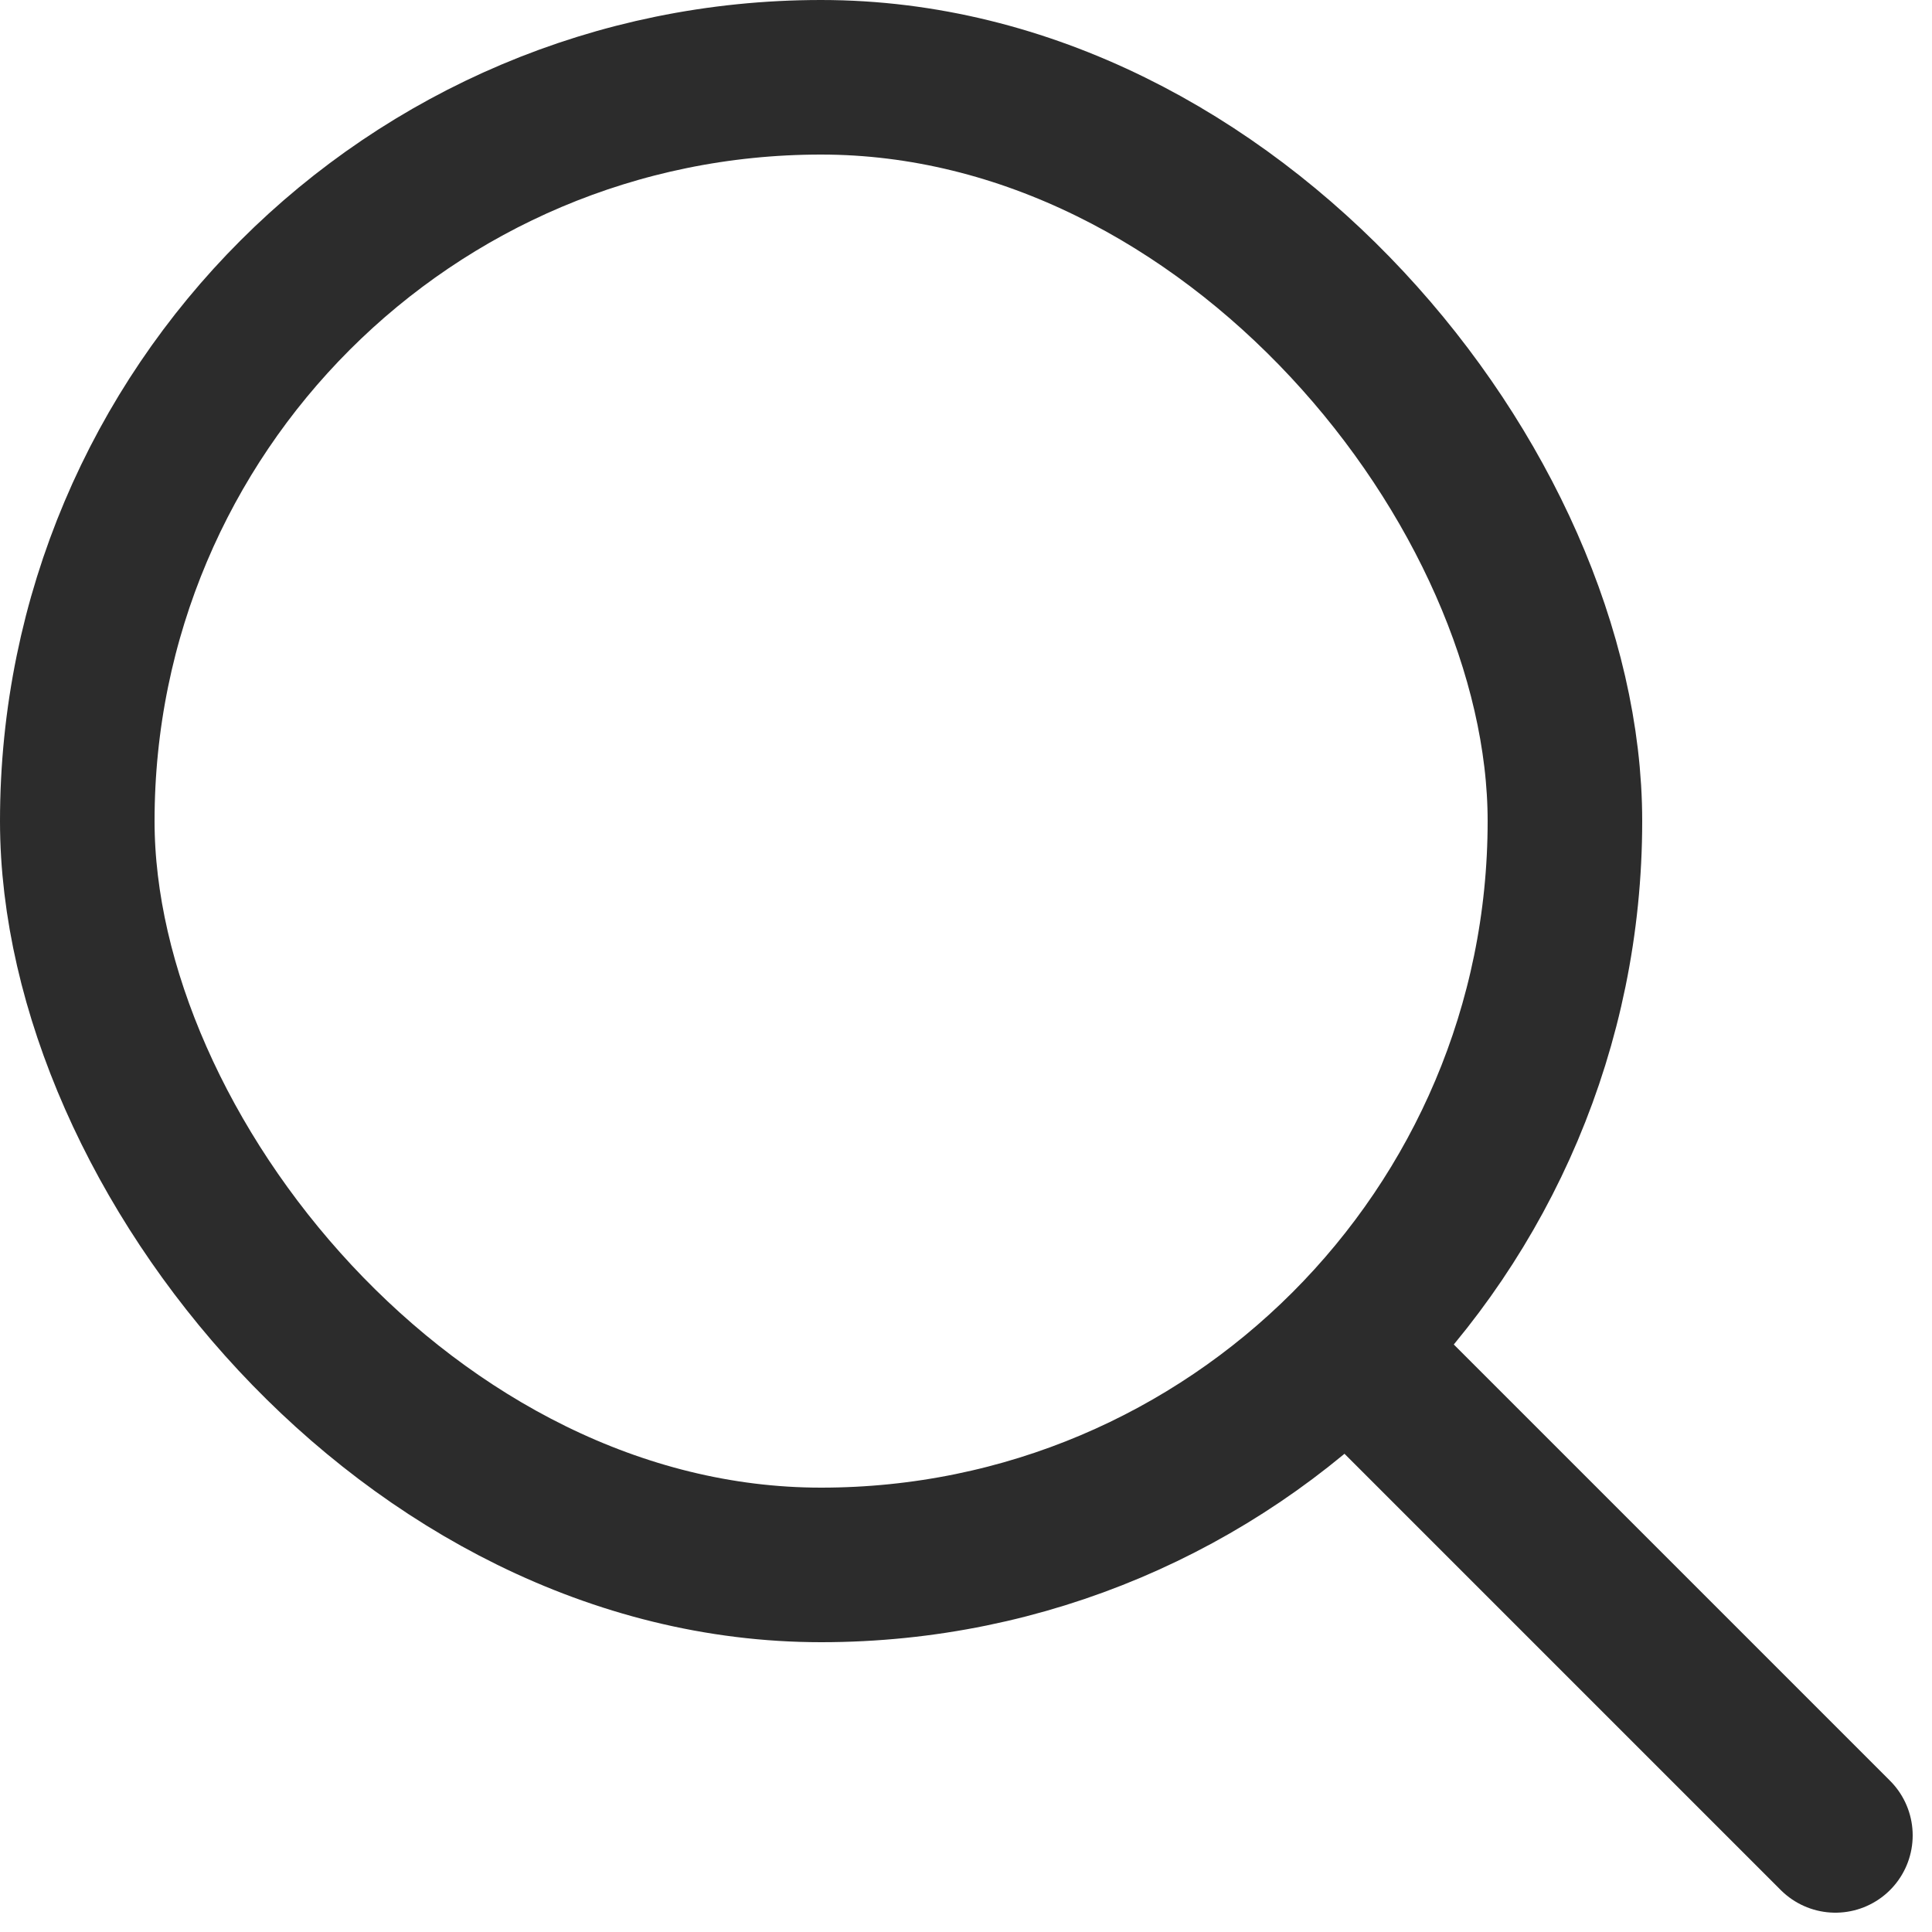 <svg width="20" height="20" viewBox="0 0 20 20" fill="none" xmlns="http://www.w3.org/2000/svg">
<g id="live area">
<rect id="Rectangle 426" x="0.8" y="0.8" width="15.4" height="15.4" rx="7.7" stroke="#2C2C2C" stroke-width="1.6" stroke-linecap="round" stroke-linejoin="round"/>
<path id="Vector 262" d="M14 14L19 19" stroke="#2C2C2C" stroke-width="1.6" stroke-linecap="round" stroke-linejoin="round"/>
</g>
</svg>

